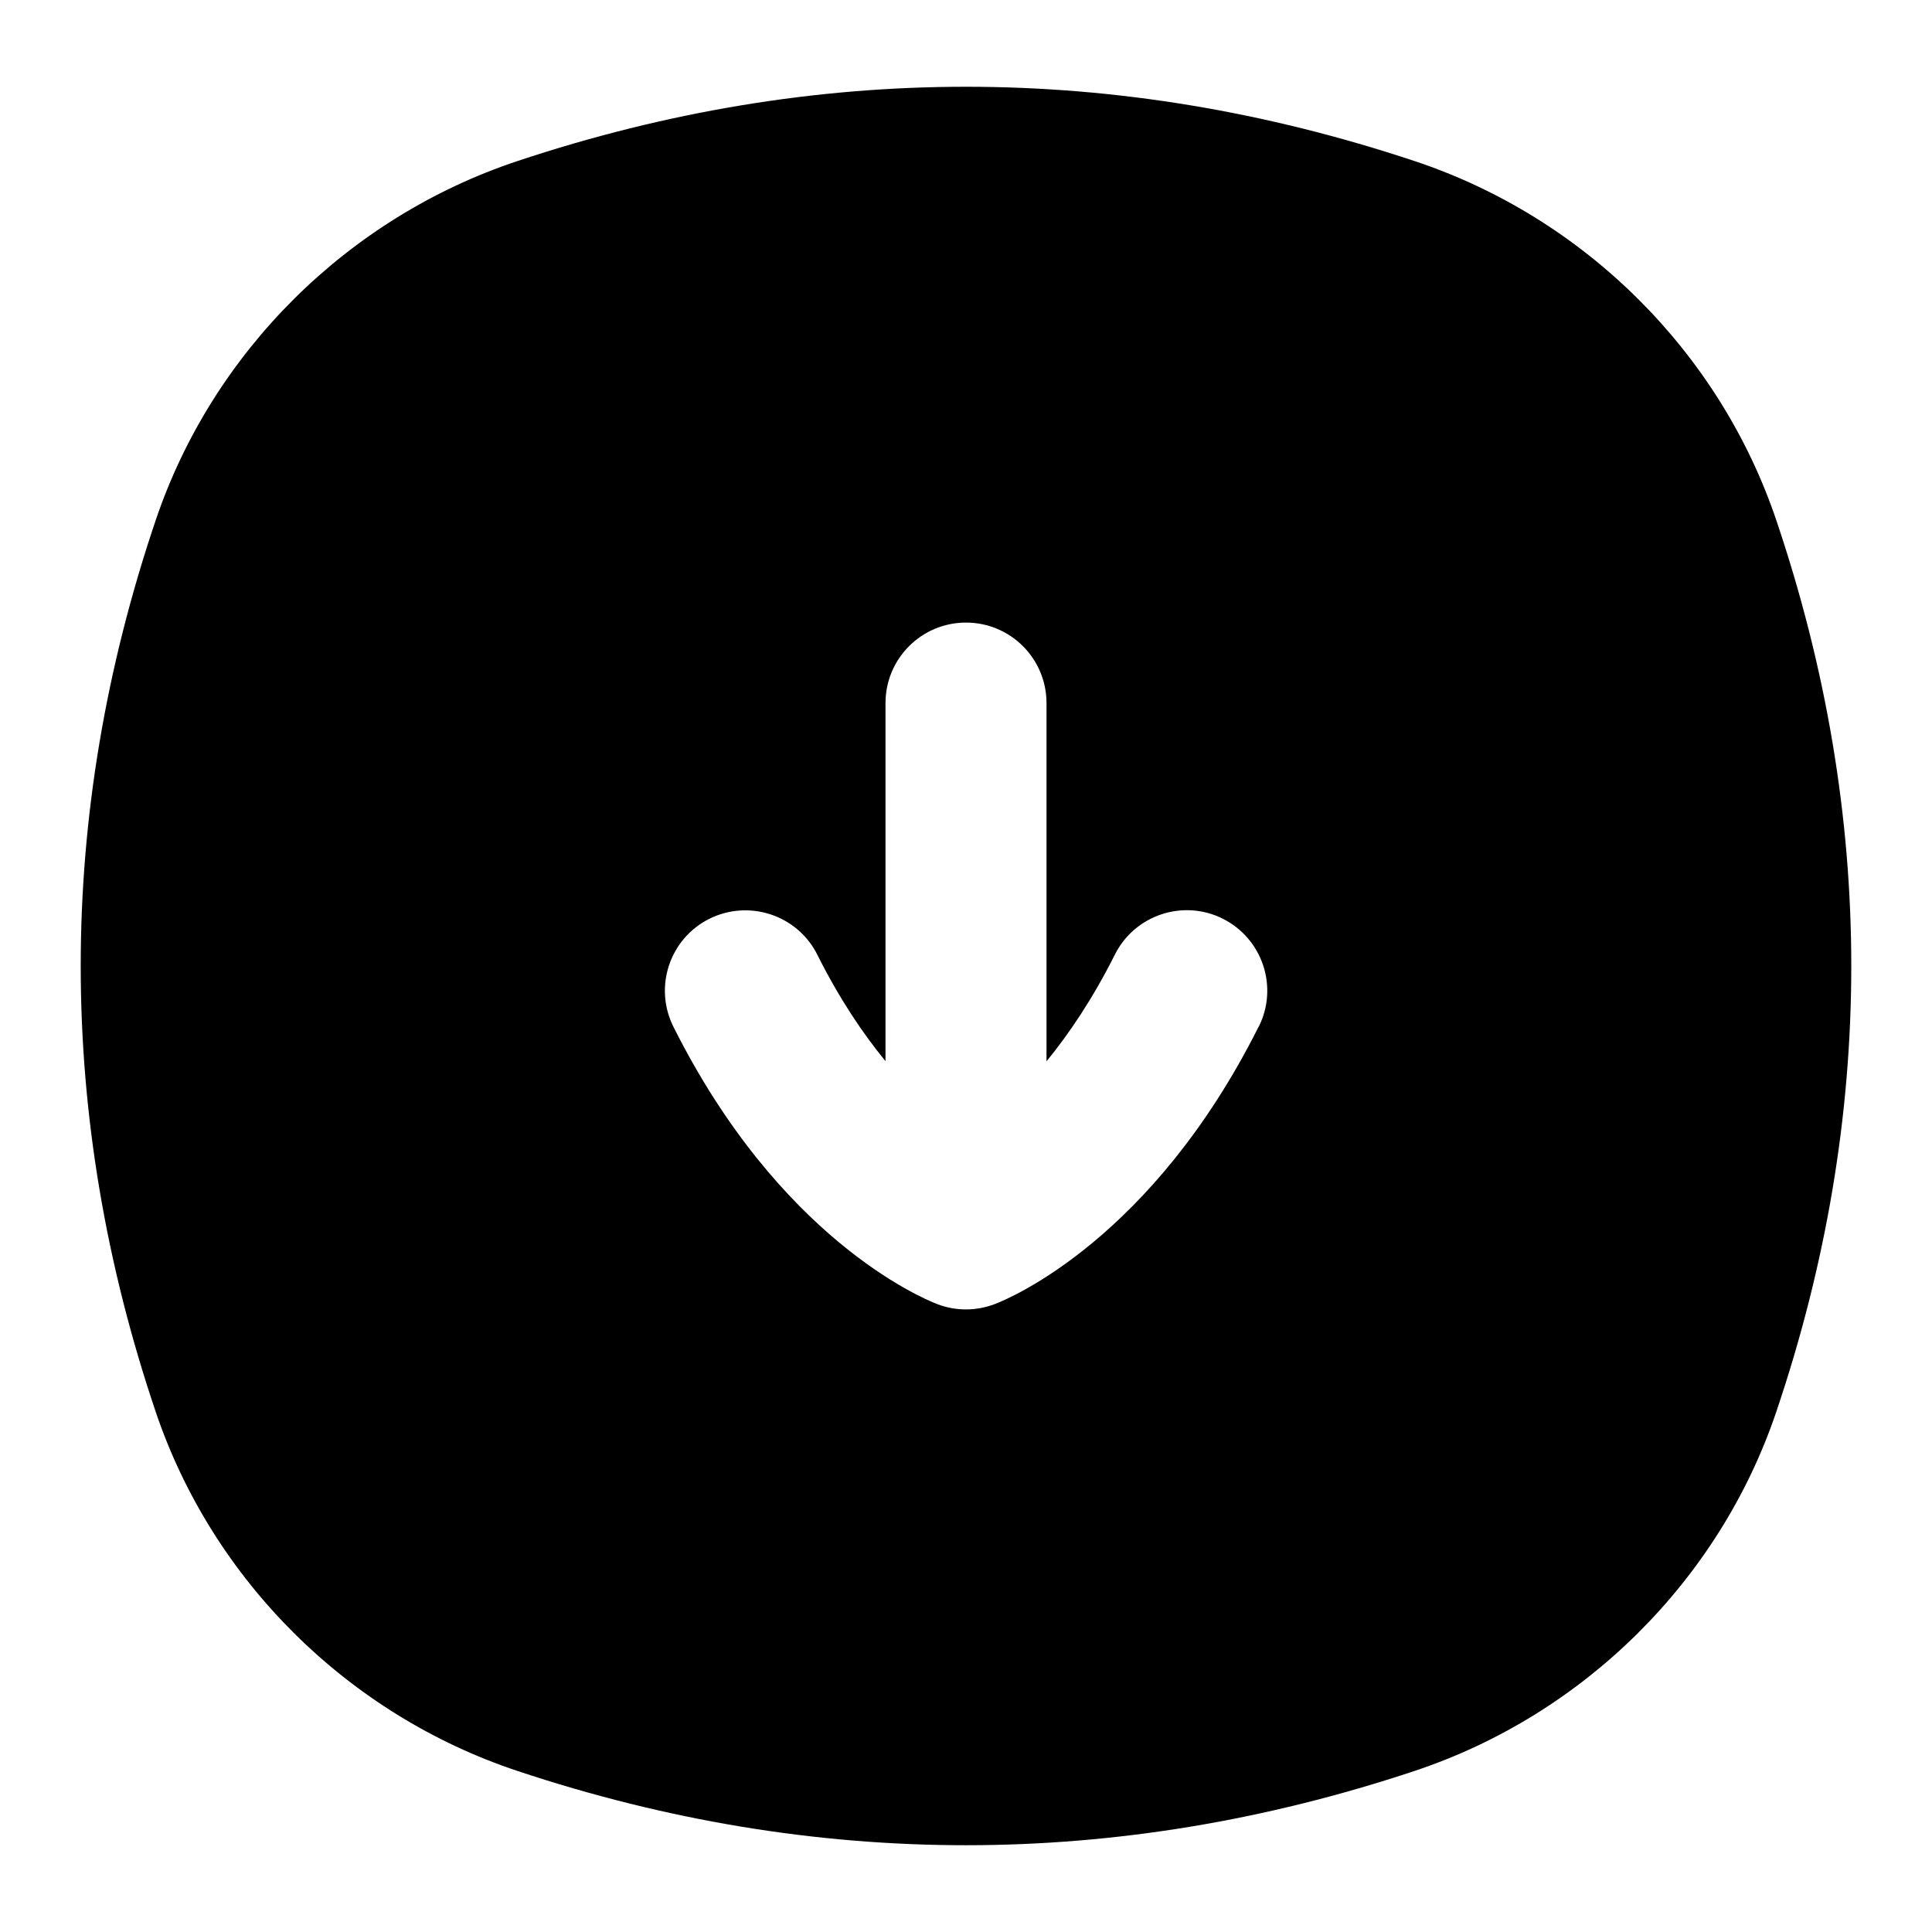 <?xml version="1.0" encoding="UTF-8"?>
<svg xmlns="http://www.w3.org/2000/svg" id="Layer_1" data-name="Layer 1" viewBox="0 0 24 24">
  <path d="M22.065,6.46c-.707-2.092-2.387-3.759-4.492-4.459-3.699-1.231-7.449-1.231-11.146,0-2.105,.701-3.785,2.368-4.492,4.459-1.243,3.676-1.243,7.404,0,11.08,.707,2.092,2.387,3.759,4.492,4.459,1.849,.616,3.711,.923,5.573,.923s3.725-.308,5.573-.923c2.105-.701,3.785-2.368,4.492-4.459,1.243-3.676,1.243-7.404,0-11.08Zm-6.431,6.296c-1.316,2.626-3.078,3.368-3.274,3.443-.116,.044-.238,.067-.36,.067s-.244-.022-.36-.067c-.196-.076-1.958-.817-3.274-3.443-.248-.494-.048-1.095,.445-1.342,.494-.246,1.096-.047,1.342,.446,.274,.547,.567,.981,.847,1.322v-4.448c0-.552,.447-1,1-1s1,.448,1,1v4.45c.28-.342,.574-.777,.849-1.325,.246-.493,.849-.694,1.342-.446,.493,.248,.693,.849,.445,1.342Z"/>
</svg>
